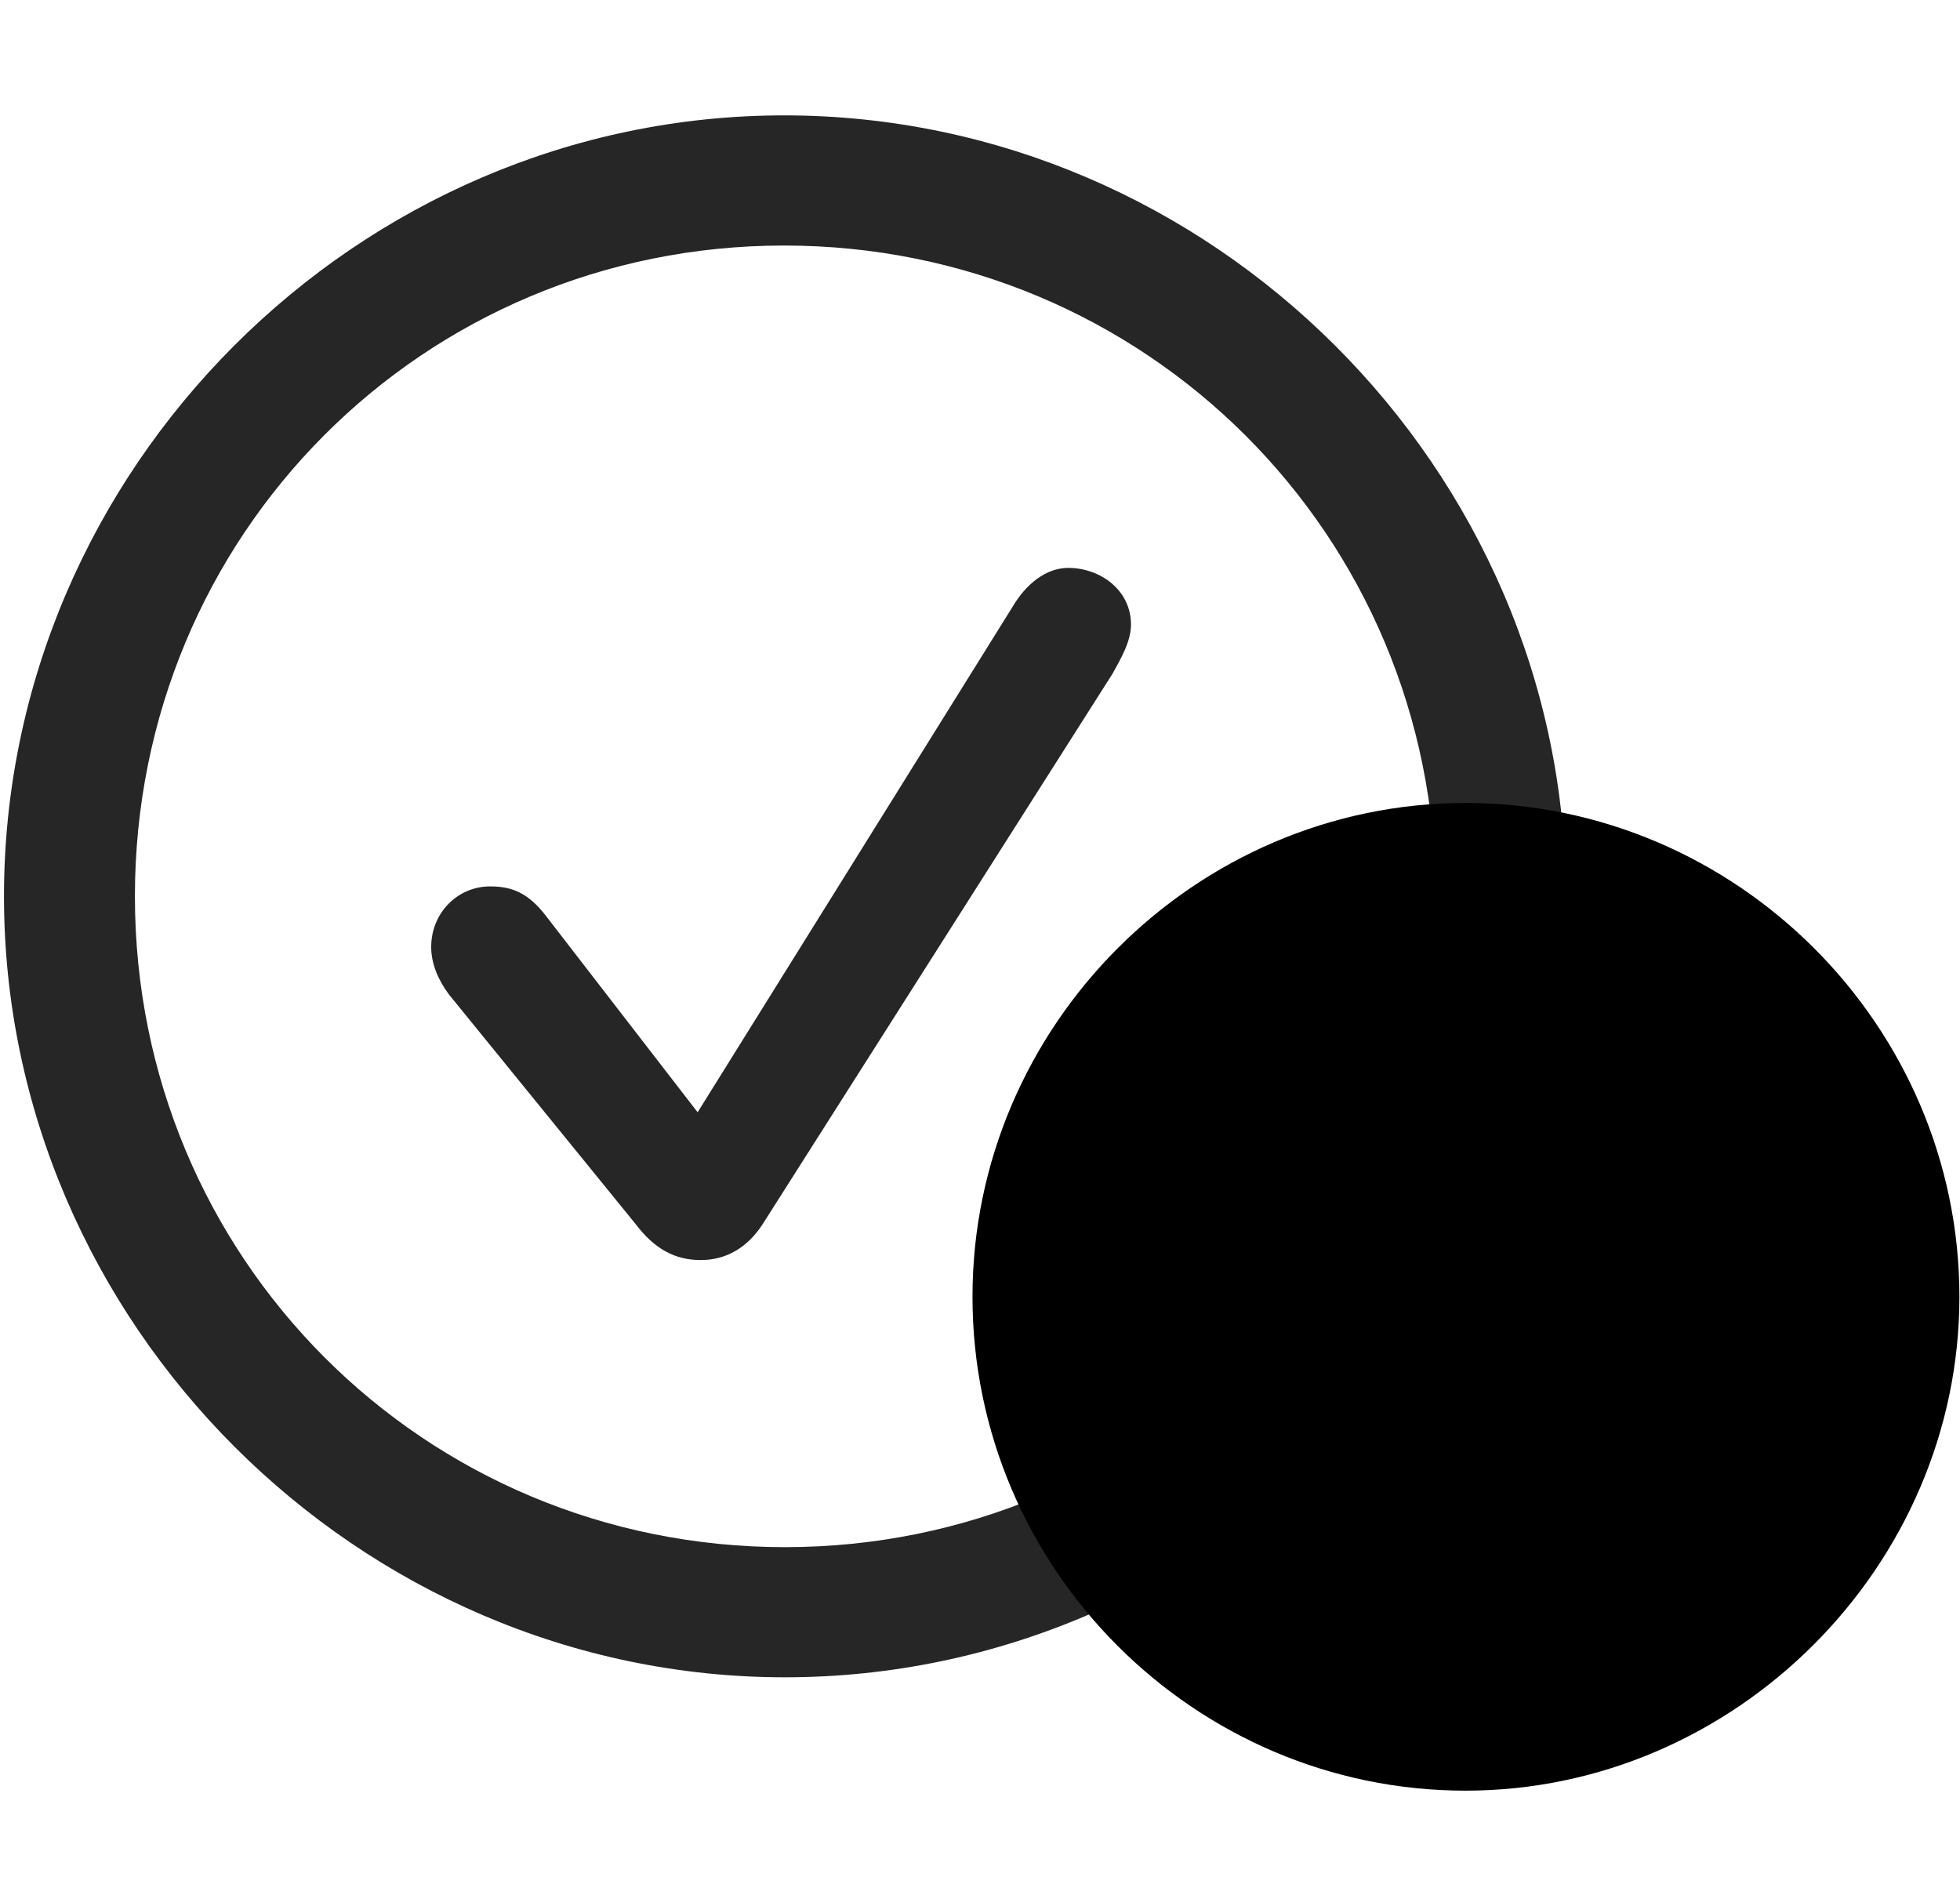 <svg width="30" height="29" viewBox="0 0 30 29" fill="currentColor" xmlns="http://www.w3.org/2000/svg">
<g clip-path="url(#clip0_2207_37272)">
<path d="M12.014 25.672C18.553 25.672 23.967 20.247 23.967 13.719C23.967 7.18 18.541 1.766 12.002 1.766C5.475 1.766 0.061 7.18 0.061 13.719C0.061 20.247 5.487 25.672 12.014 25.672ZM12.014 23.68C6.483 23.68 2.065 19.25 2.065 13.719C2.065 8.188 6.471 3.758 12.002 3.758C17.534 3.758 21.975 8.188 21.975 13.719C21.975 19.25 17.545 23.68 12.014 23.68ZM10.725 19.286C11.112 19.286 11.44 19.098 11.674 18.735L17.03 10.309C17.159 10.075 17.311 9.817 17.311 9.559C17.311 9.032 16.842 8.692 16.35 8.692C16.057 8.692 15.764 8.879 15.541 9.219L10.678 17.024L8.37 14.036C8.088 13.661 7.831 13.567 7.502 13.567C6.999 13.567 6.6 13.977 6.6 14.493C6.6 14.751 6.706 14.997 6.87 15.219L9.729 18.735C10.022 19.122 10.338 19.286 10.725 19.286Z" fill="currentColor" fill-opacity="0.85"/>
<path d="M22.432 27.407C26.557 27.407 29.991 23.973 29.991 19.848C29.991 15.7 26.581 12.29 22.432 12.29C18.296 12.29 14.885 15.7 14.885 19.848C14.885 24.008 18.284 27.407 22.432 27.407Z" fill="currentColor"/>
<path d="M22.432 25.801C25.666 25.801 28.385 23.106 28.385 19.848C28.385 16.579 25.702 13.895 22.432 13.895C19.174 13.895 16.479 16.59 16.479 19.848C16.479 23.129 19.174 25.801 22.432 25.801Z" fill="currentColor" fill-opacity="0.85"/>
<path d="M20.756 22.614C20.452 22.919 19.995 22.872 19.702 22.579C19.409 22.297 19.362 21.84 19.667 21.536L21.389 19.813L19.807 18.219C19.538 17.938 19.526 17.481 19.807 17.212C20.088 16.954 20.534 16.942 20.815 17.212L22.409 18.794L24.12 17.071C24.424 16.766 24.881 16.825 25.174 17.106C25.467 17.399 25.514 17.856 25.209 18.161L23.487 19.883L25.069 21.465C25.338 21.758 25.35 22.204 25.069 22.473C24.788 22.743 24.354 22.754 24.061 22.473L22.479 20.903L20.756 22.614Z" fill="currentColor"/>
</g>
<defs>
<clipPath id="clip0_2207_37272">
<rect width="29.93" height="27.363" fill="currentColor" transform="translate(0.061 0.043)"/>
</clipPath>
</defs>
</svg>

